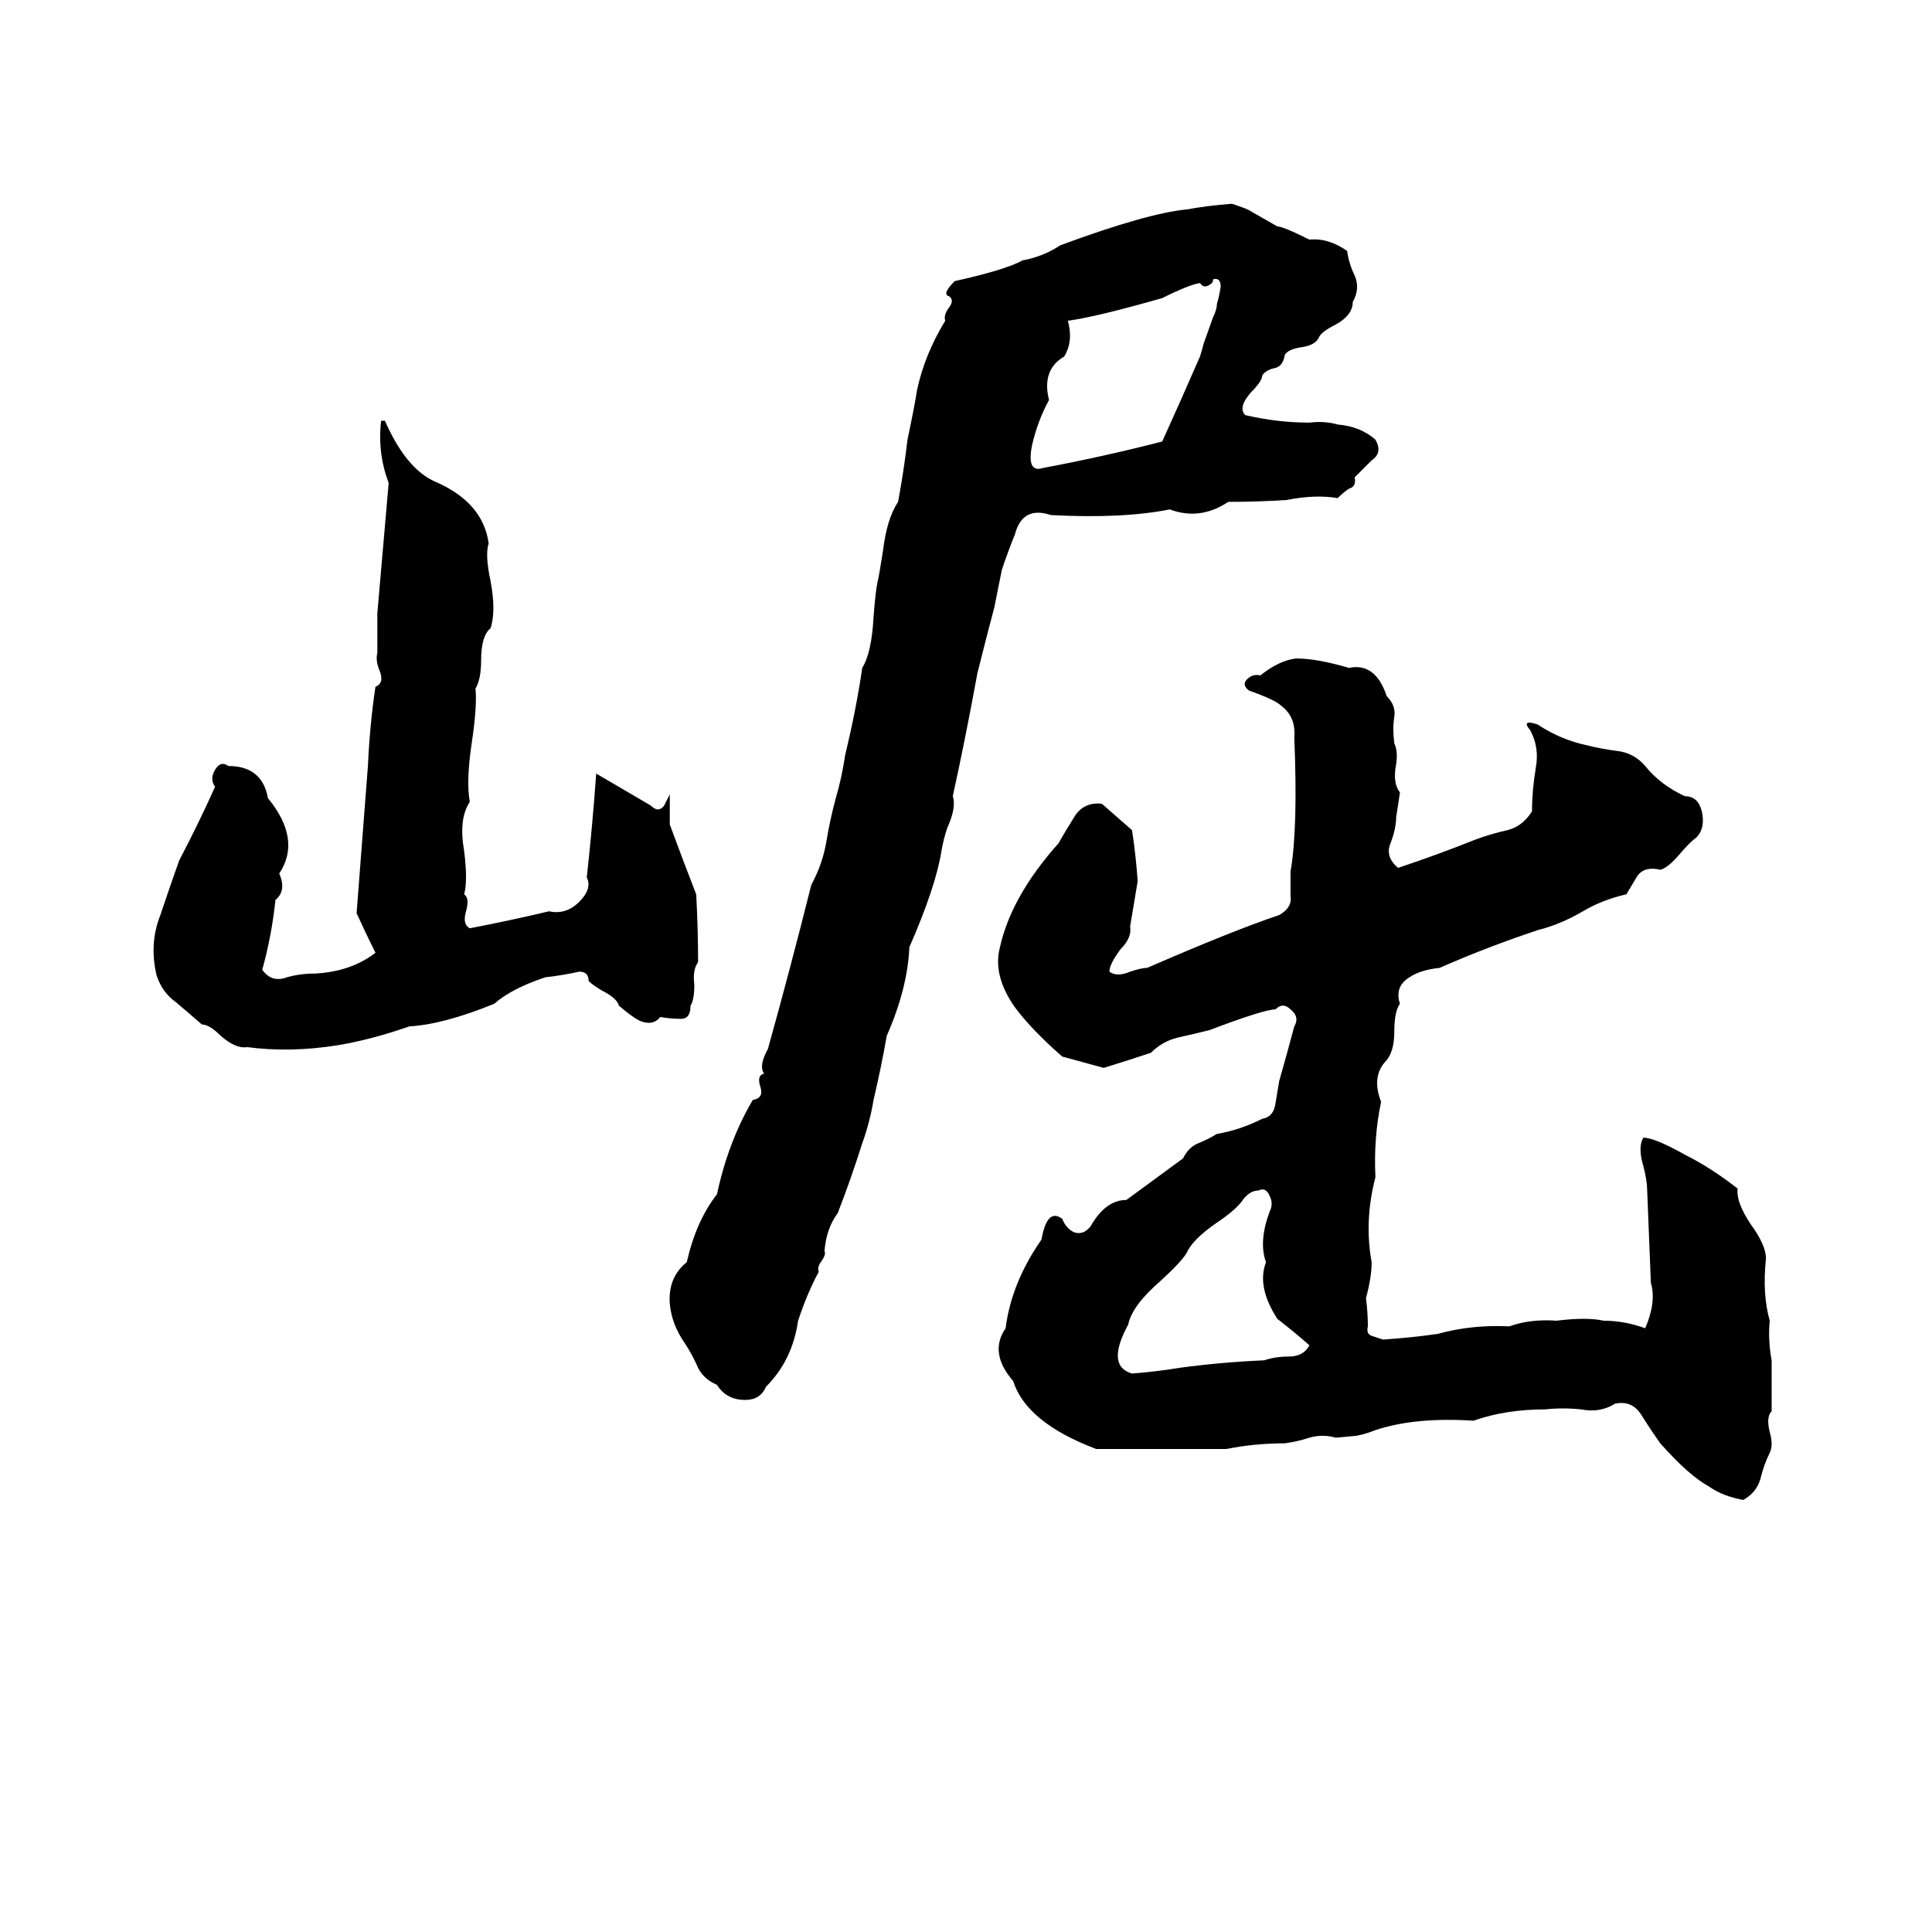 <svg xmlns="http://www.w3.org/2000/svg" viewBox="0 -800 1024 1024">
	<path fill="#000000" d="M653 -692Q662 -689 663 -688Q670 -684 677 -680Q680 -680 694 -673Q704 -674 714 -667Q715 -660 718 -654Q721 -647 717 -640Q717 -633 708 -628Q700 -624 699 -621Q697 -617 690 -616Q683 -615 681 -612Q680 -606 676 -605Q671 -604 669 -601Q669 -598 663 -592Q656 -584 660 -580Q677 -576 694 -576Q702 -577 709 -575Q721 -574 729 -567Q733 -560 727 -556Q722 -551 718 -547Q719 -542 715 -541Q712 -539 709 -536Q697 -538 682 -535Q667 -534 651 -534Q636 -524 620 -530Q595 -525 557 -527Q542 -532 538 -517Q534 -507 531 -498Q529 -488 527 -478Q524 -467 518 -443Q512 -410 505 -378Q507 -372 502 -361Q500 -355 499 -349Q496 -330 482 -298Q481 -276 470 -251Q467 -234 463 -217Q461 -205 457 -194Q451 -175 444 -157Q438 -149 437 -137Q438 -135 435 -131Q433 -128 434 -126Q428 -115 423 -100Q420 -79 406 -65Q403 -58 395 -58Q385 -58 380 -66Q373 -69 370 -75Q367 -82 363 -88Q356 -98 355 -109Q354 -123 364 -131Q369 -153 380 -167Q386 -195 399 -217Q405 -218 403 -224Q401 -230 405 -231Q402 -235 407 -244Q419 -287 430 -331Q436 -342 438 -354Q440 -366 443 -377Q446 -387 448 -400Q454 -425 457 -446Q462 -454 463 -473Q464 -486 465 -491Q466 -495 468 -508Q470 -525 476 -534Q479 -550 481 -567Q485 -586 486 -593Q490 -612 501 -630Q500 -633 503 -637Q506 -641 503 -643Q499 -644 506 -651Q533 -657 542 -662Q553 -664 562 -670Q608 -687 629 -689Q640 -691 653 -692ZM643 -652Q643 -650 641 -649Q638 -647 636 -650Q630 -649 616 -642Q581 -632 566 -630Q569 -619 564 -611Q552 -604 556 -588Q550 -577 547 -564Q544 -549 553 -552Q585 -558 616 -566Q626 -588 636 -611Q637 -614 638 -618L643 -632Q645 -636 645 -639Q646 -642 647 -648Q647 -653 643 -652ZM202 -577H204Q215 -552 230 -545Q256 -534 259 -512Q257 -506 260 -492Q263 -476 260 -467Q255 -463 255 -450Q255 -440 252 -435Q253 -426 250 -406Q247 -386 249 -375Q243 -366 246 -349Q248 -333 246 -326Q249 -324 247 -317Q245 -310 249 -308Q270 -312 291 -317Q300 -315 307 -322Q314 -329 311 -335Q314 -362 316 -390L345 -373Q349 -369 352 -373Q354 -377 355 -379Q355 -371 355 -363Q362 -344 369 -326Q370 -308 370 -290Q367 -286 368 -278Q368 -270 366 -267Q366 -260 361 -260Q355 -260 350 -261Q346 -256 339 -259Q335 -261 328 -267Q327 -271 319 -275Q314 -278 312 -280Q312 -285 307 -285Q298 -283 289 -282Q271 -276 262 -268Q235 -257 217 -256Q197 -249 179 -246Q154 -242 131 -245Q125 -244 117 -251Q111 -257 107 -257Q99 -264 93 -269Q86 -274 83 -283Q79 -300 85 -315Q90 -330 95 -344Q105 -363 114 -383Q111 -387 114 -392Q117 -397 121 -394Q139 -394 142 -377Q160 -355 148 -337Q152 -328 146 -323Q144 -304 139 -286Q144 -279 152 -282Q159 -284 167 -284Q186 -285 199 -295Q194 -305 189 -316L195 -394Q196 -416 199 -436Q204 -438 201 -445Q199 -450 200 -454Q200 -464 200 -475Q203 -509 206 -544Q200 -560 202 -577ZM687 -451Q698 -451 715 -446Q729 -449 735 -431Q740 -426 739 -420Q738 -414 739 -406Q741 -402 740 -395Q738 -385 742 -380Q741 -373 740 -367Q740 -361 737 -353Q734 -346 741 -340Q762 -347 782 -355Q790 -358 799 -360Q807 -362 812 -370Q812 -381 814 -393Q816 -404 811 -413Q806 -419 815 -416Q827 -408 841 -405Q849 -403 857 -402Q866 -401 872 -394Q880 -384 893 -378Q900 -378 902 -370Q904 -361 899 -356Q896 -354 890 -347Q884 -340 880 -339Q872 -341 868 -336Q865 -331 862 -326Q849 -323 839 -317Q827 -310 815 -307Q788 -298 763 -287Q753 -286 747 -282Q739 -277 742 -268Q739 -264 739 -253Q739 -242 734 -237Q727 -229 732 -216Q728 -197 729 -176Q723 -153 727 -131Q727 -123 724 -112Q725 -104 725 -97Q724 -93 727 -92Q730 -91 733 -90Q748 -91 762 -93Q780 -98 800 -97Q811 -101 825 -100Q841 -102 850 -100Q861 -100 872 -96Q878 -110 875 -120Q874 -145 873 -170Q873 -174 871 -182Q868 -192 871 -197Q877 -197 893 -188Q907 -181 921 -170Q920 -163 928 -151Q936 -140 936 -133Q934 -114 938 -100Q937 -90 939 -79Q939 -65 939 -52Q936 -49 938 -41Q940 -34 938 -30Q935 -24 933 -16Q931 -9 924 -5Q913 -7 906 -12Q895 -18 880 -35Q875 -42 870 -50Q865 -58 856 -56Q848 -51 838 -53Q828 -54 819 -53Q798 -53 781 -47Q750 -49 729 -42Q724 -40 719 -39L708 -38Q701 -40 694 -38Q688 -36 681 -35Q665 -35 650 -32H581Q544 -46 537 -68Q524 -83 533 -96Q536 -120 552 -143Q555 -160 563 -154Q565 -149 569 -147Q574 -145 578 -150Q586 -164 597 -164Q612 -175 627 -186Q630 -192 635 -194Q640 -196 645 -199Q657 -201 669 -207Q675 -208 676 -215Q677 -221 678 -227Q682 -241 686 -256Q689 -261 684 -265Q680 -269 676 -265Q670 -265 641 -254Q633 -252 624 -250Q616 -248 610 -242Q598 -238 585 -234Q574 -237 563 -240Q547 -254 538 -266Q526 -283 530 -298Q536 -325 561 -353Q565 -360 570 -368Q575 -375 584 -374Q592 -367 600 -360Q602 -347 603 -333Q601 -321 599 -309Q600 -303 594 -297Q588 -289 588 -285Q592 -282 599 -285Q605 -287 608 -287Q654 -307 678 -315Q685 -319 684 -325Q684 -332 684 -338Q688 -361 686 -409Q687 -420 679 -426Q676 -429 662 -434Q658 -437 661 -440Q664 -443 668 -442Q678 -450 687 -451ZM667 -169Q662 -169 658 -163Q654 -158 645 -152Q632 -143 629 -136Q626 -131 615 -121Q600 -108 598 -98Q586 -76 600 -72Q613 -73 625 -75Q647 -78 670 -79Q676 -81 683 -81Q691 -81 694 -87Q686 -94 677 -101Q666 -118 671 -131Q667 -142 673 -158Q675 -162 673 -166Q671 -171 667 -169Z"/>
</svg>